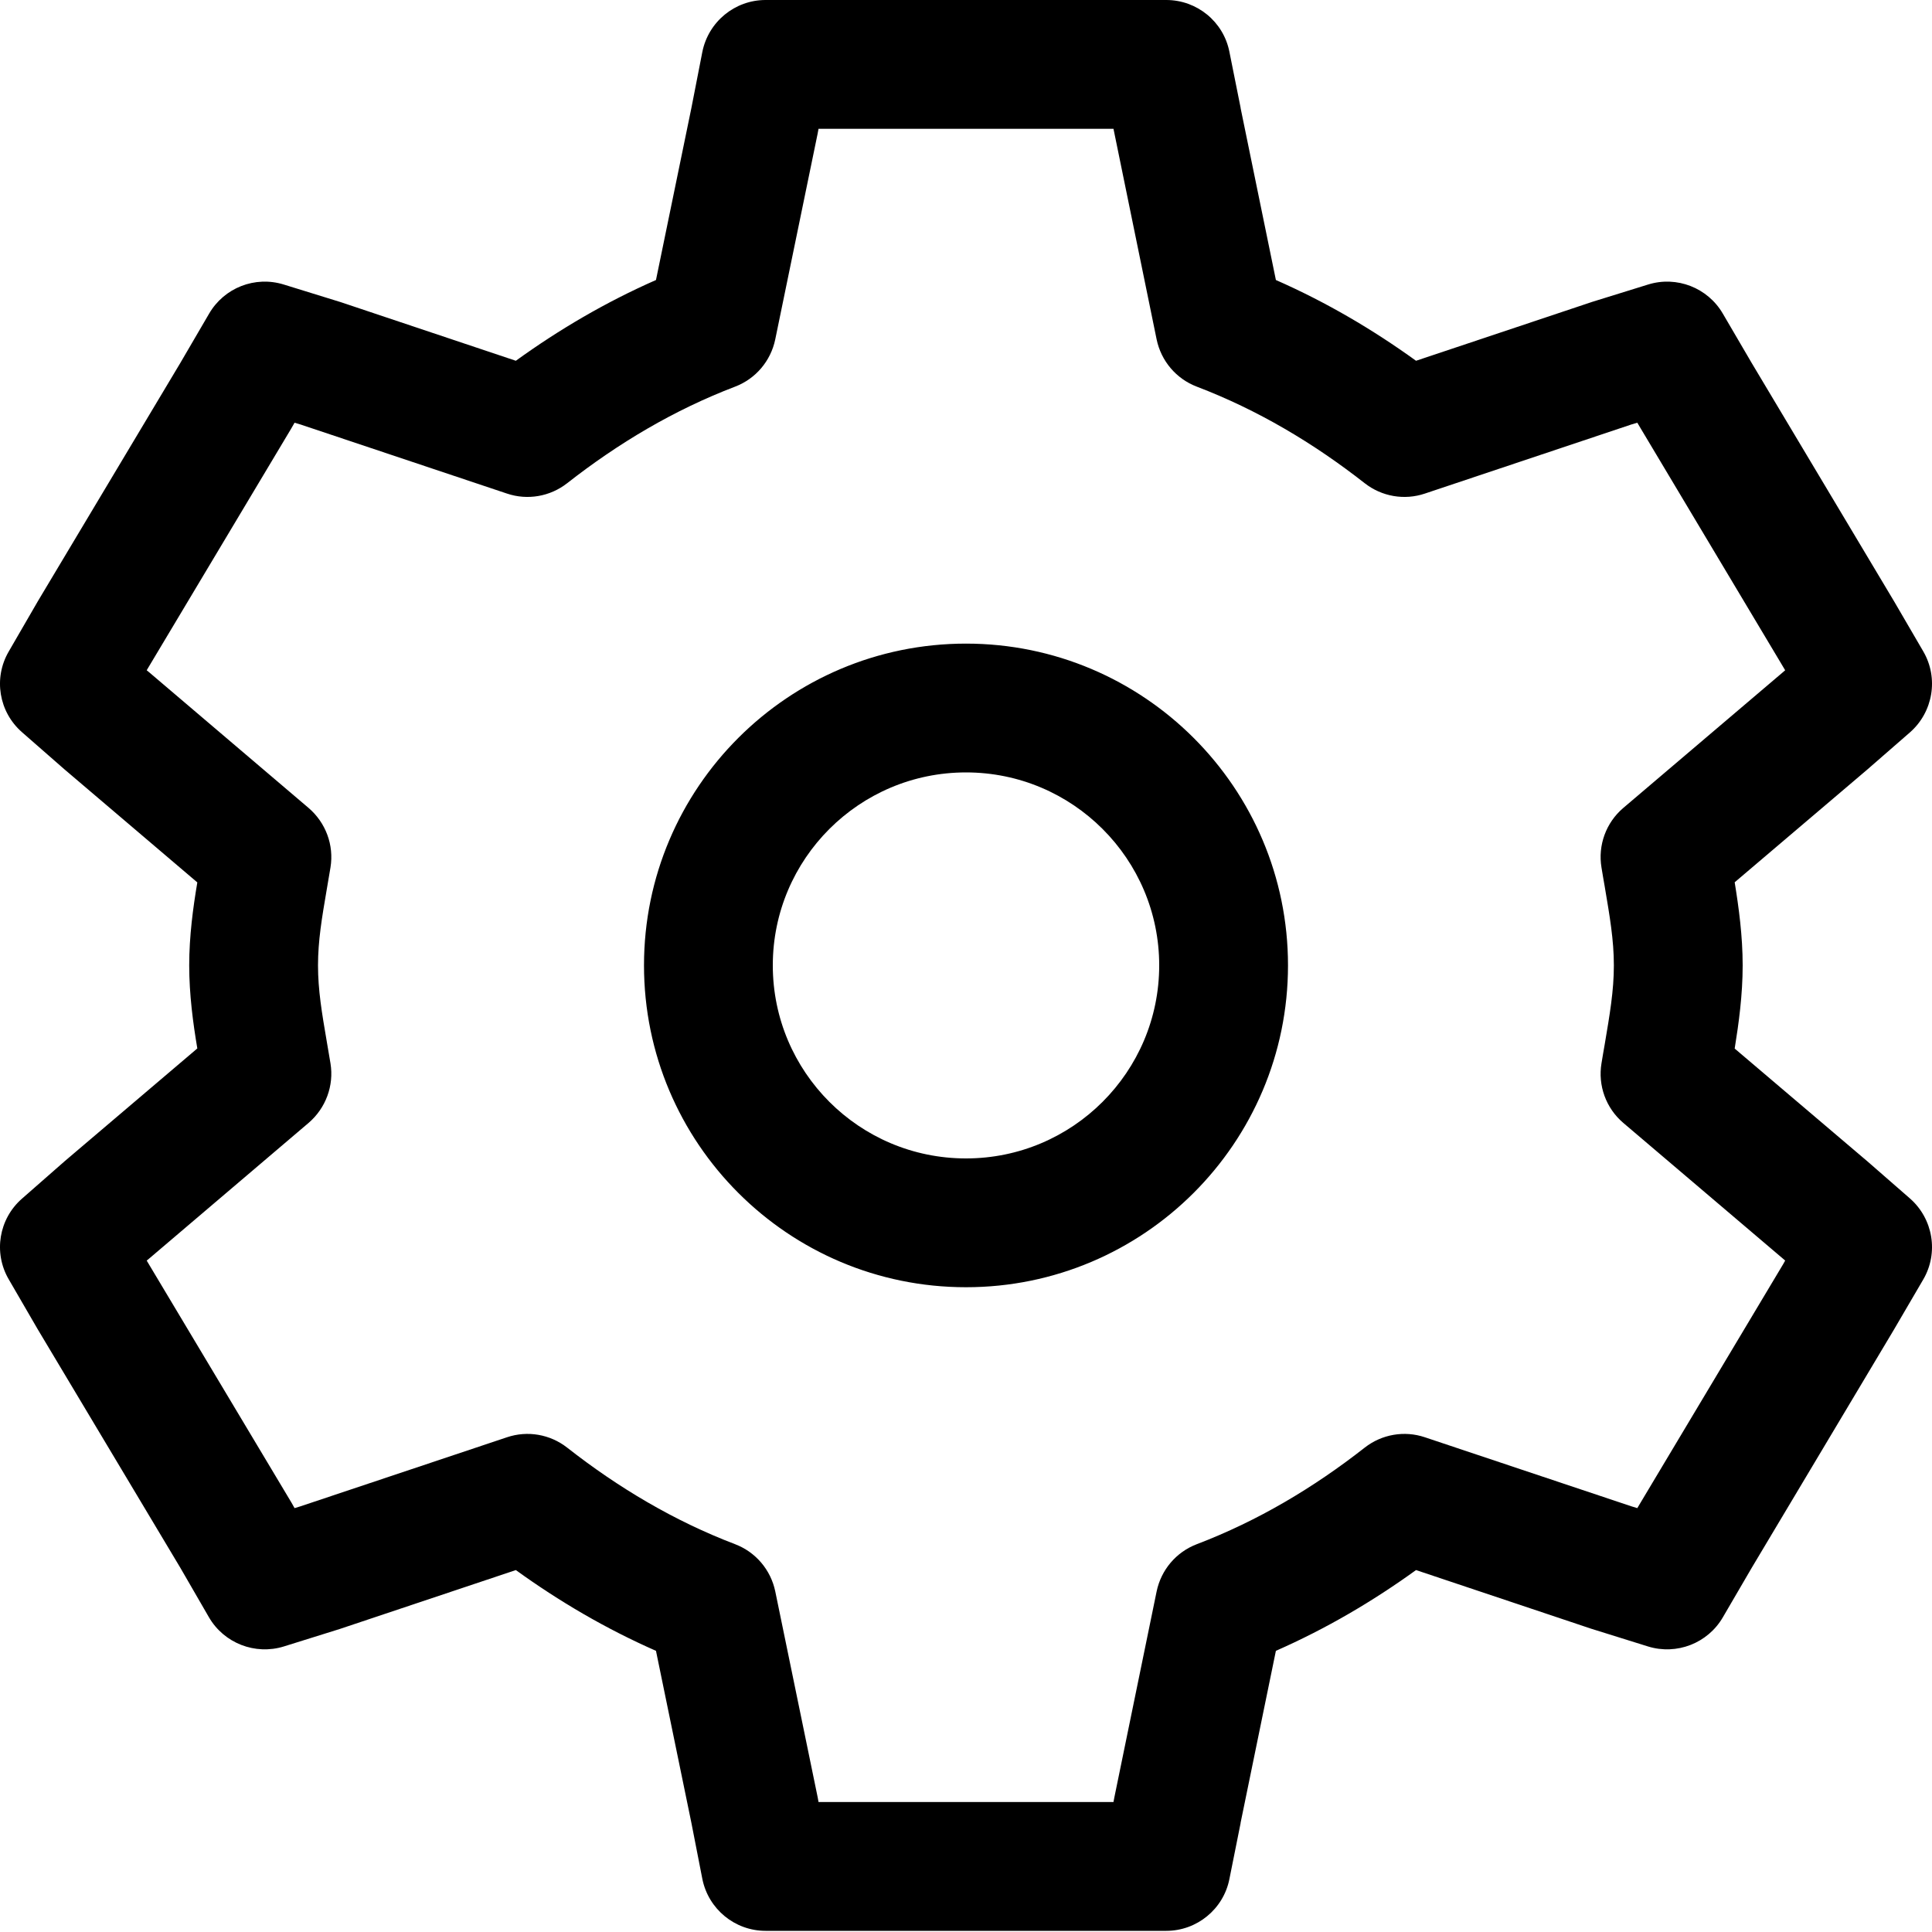 <svg width="15" height="15" viewBox="0 0 15 15" fill="none" xmlns="http://www.w3.org/2000/svg">
<path fill-rule="evenodd" clip-rule="evenodd" d="M5.453 0.403C5.5 0.169 5.705 0 5.944 0H9.055C9.293 0 9.499 0.168 9.545 0.402L9.632 0.836L9.632 0.839L9.906 2.174C10.297 2.346 10.659 2.559 10.994 2.801L12.364 2.343L12.796 2.209C13.018 2.14 13.259 2.234 13.376 2.435L13.6 2.818L14.707 4.671L14.932 5.057C15.053 5.264 15.009 5.528 14.829 5.686L14.495 5.977L13.468 6.85C13.5 7.046 13.53 7.268 13.53 7.495C13.53 7.723 13.5 7.944 13.468 8.141L14.5 9.018L14.829 9.305C15.009 9.463 15.053 9.727 14.932 9.934L14.704 10.324L13.6 12.173L13.376 12.557C13.259 12.758 13.018 12.852 12.795 12.783L12.353 12.645L10.994 12.19C10.659 12.432 10.297 12.645 9.906 12.817L9.632 14.152L9.632 14.155L9.545 14.589C9.499 14.822 9.293 14.991 9.055 14.991H5.944C5.705 14.991 5.5 14.822 5.453 14.588L5.368 14.153L5.093 12.817C4.702 12.645 4.34 12.432 4.005 12.19L2.636 12.648L2.204 12.783C1.981 12.852 1.739 12.758 1.622 12.556L1.4 12.172L0.292 10.319L0.068 9.933C-0.053 9.726 -0.009 9.463 0.171 9.306L0.504 9.014L1.532 8.14C1.499 7.945 1.469 7.722 1.469 7.495C1.469 7.268 1.499 7.046 1.532 6.851L0.499 5.972L0.171 5.685C-0.009 5.528 -0.053 5.265 0.068 5.058L0.295 4.666L1.4 2.818L1.623 2.436C1.74 2.234 1.98 2.14 2.203 2.209L2.646 2.346L4.005 2.801C4.34 2.559 4.702 2.346 5.093 2.174L5.368 0.838L5.453 0.403ZM6.355 1L6.348 1.038L6.019 2.635C5.984 2.803 5.867 2.941 5.707 3.002C5.235 3.182 4.801 3.44 4.403 3.752C4.271 3.855 4.096 3.886 3.936 3.832L2.334 3.296L2.287 3.282L2.26 3.329L1.155 5.177L1.139 5.204L1.155 5.217L2.396 6.273C2.529 6.387 2.594 6.561 2.566 6.734C2.556 6.794 2.546 6.851 2.537 6.905C2.499 7.127 2.469 7.304 2.469 7.495C2.469 7.687 2.499 7.864 2.537 8.086C2.546 8.14 2.556 8.197 2.566 8.257C2.594 8.429 2.529 8.604 2.396 8.718L1.155 9.774L1.139 9.787L1.155 9.814L2.264 11.668L2.287 11.709L2.333 11.695L3.936 11.159C4.096 11.105 4.271 11.136 4.403 11.239C4.801 11.551 5.235 11.809 5.707 11.989C5.867 12.05 5.984 12.188 6.019 12.355L6.349 13.957L6.355 13.991H8.645L8.652 13.954L8.98 12.356C9.015 12.188 9.132 12.05 9.292 11.989C9.764 11.809 10.198 11.551 10.596 11.239C10.728 11.136 10.903 11.105 11.063 11.159L12.666 11.695L12.712 11.709L12.74 11.662L13.845 9.814L13.86 9.787L13.845 9.774L12.603 8.718C12.469 8.604 12.405 8.428 12.434 8.255C12.442 8.204 12.451 8.155 12.459 8.108C12.498 7.877 12.53 7.693 12.53 7.495C12.53 7.298 12.498 7.114 12.459 6.883C12.451 6.836 12.442 6.787 12.434 6.736C12.405 6.563 12.469 6.387 12.603 6.273L13.845 5.217L13.86 5.204L13.844 5.177L12.737 3.324L12.712 3.282L12.665 3.296L11.063 3.832C10.903 3.886 10.728 3.855 10.596 3.752C10.198 3.44 9.764 3.182 9.292 3.002C9.132 2.941 9.015 2.803 8.98 2.635L8.652 1.034L8.645 1H6.355ZM7.5 5.997C6.671 5.997 6 6.669 6 7.495C6 8.322 6.671 8.994 7.5 8.994C8.328 8.994 9 8.322 9 7.495C9 6.669 8.328 5.997 7.5 5.997ZM5 7.495C5 6.116 6.12 4.997 7.5 4.997C8.879 4.997 10 6.116 10 7.495C10 8.875 8.879 9.994 7.5 9.994C6.12 9.994 5 8.875 5 7.495Z" fill="black"/>
</svg>
